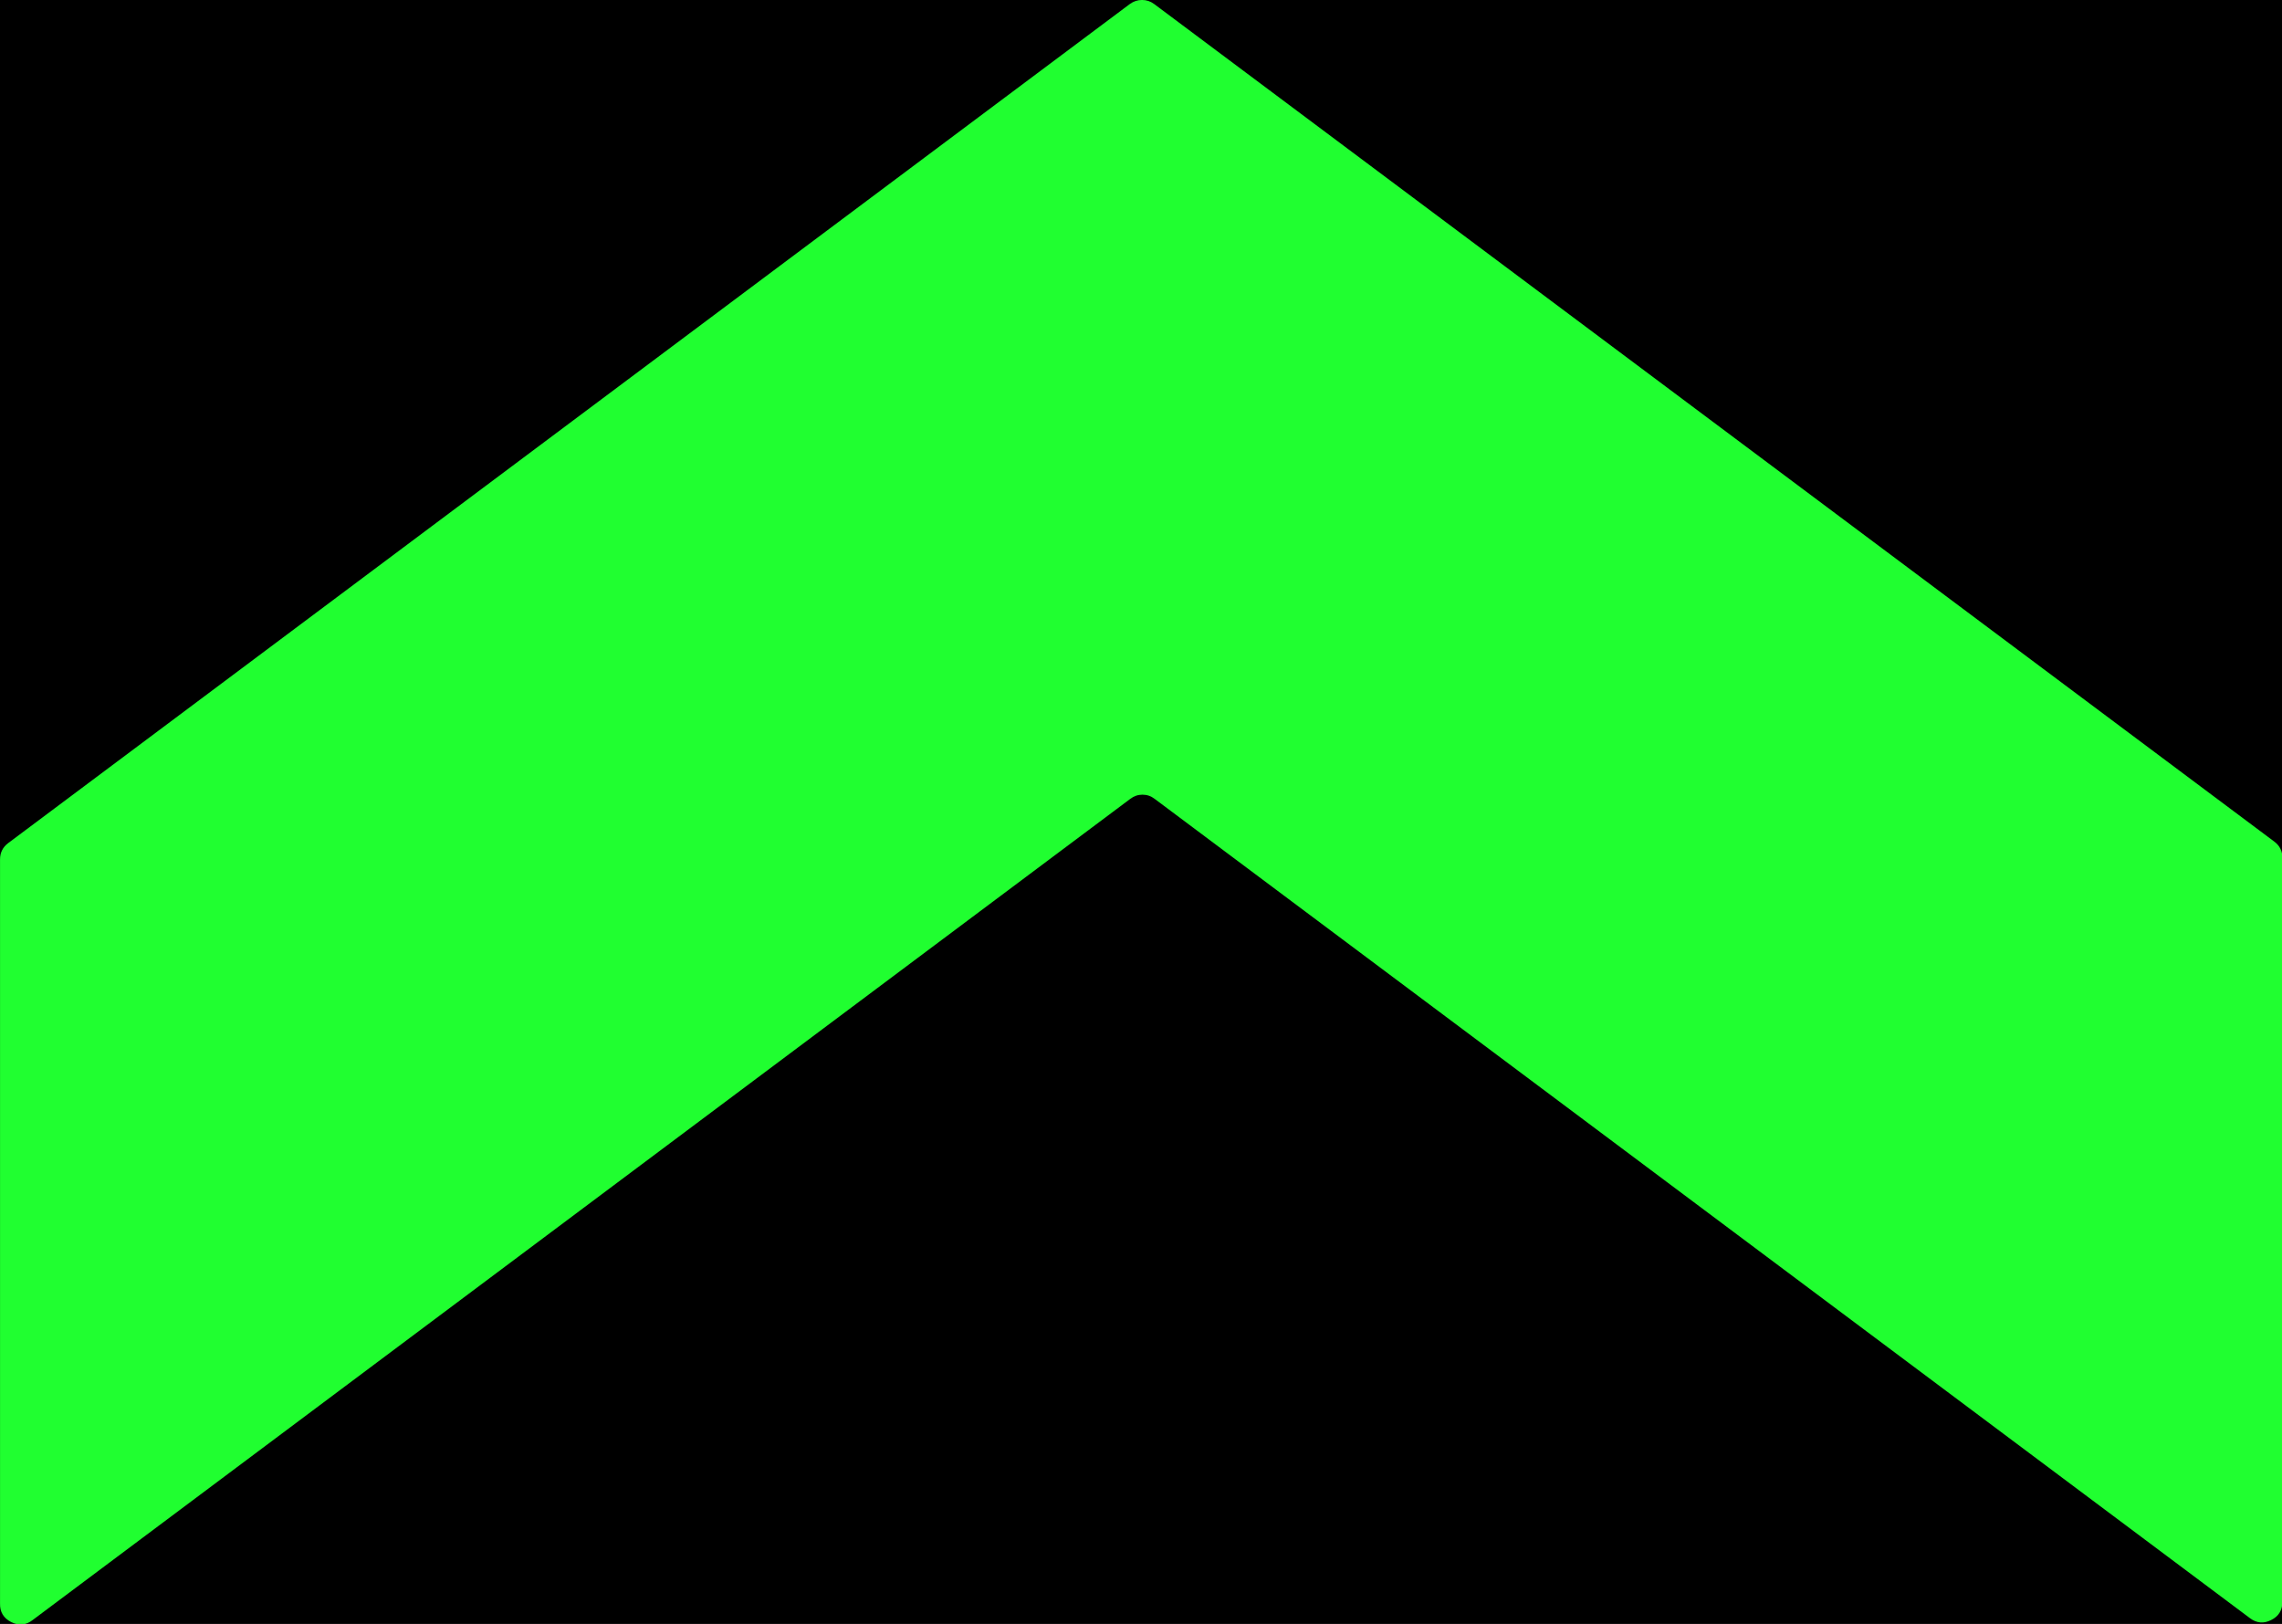 <?xml version="1.0" encoding="UTF-8" standalone="no"?>
<svg
   width="103.995"
   zoomAndPan="magnify"
   viewBox="0 0 77.996 55.5"
   height="74"
   preserveAspectRatio="xMidYMid"
   version="1.0"
   id="svg17"
   xmlns="http://www.w3.org/2000/svg"
   xmlns:svg="http://www.w3.org/2000/svg">
  <rect x="0" y="0" width="77.996" height="55.5" fill="#808080" stroke="none"/>
  <defs
     id="defs5">
    <clipPath
       id="1a4047951e">
      <path
         d="m 148.348,86.844 h 78 v 55.5 h -78 z m 0,0"
         clip-rule="nonzero"
         id="path2" />
    </clipPath>
  </defs>
  <rect
     x="0.016"
     width="78.032"
     fill="#ffffff"
     y="-0.277"
     height="55.877"
     fill-opacity="1"
     id="rect7"
     style="stroke-width:0.147" />
  <rect
     style="opacity:1;fill:#000000;stroke-width:0.737"
     id="rect351"
     width="79.437"
     height="64.703"
     x="-1.042"
     y="-1.041" />
  <g
     clip-path="url(#1a4047951e)"
     id="g15"
     transform="translate(-148.351,-86.844)">
    <path
       fill="#20ff30"
       d="m 186.969,86.98 -38.336,28.676 c -0.188,0.141 -0.281,0.328 -0.281,0.562 v 25.422 c -0.008,0.297 0.121,0.508 0.383,0.641 0.266,0.133 0.512,0.105 0.742,-0.078 l 37.508,-28.059 c 0.125,-0.094 0.262,-0.141 0.414,-0.141 0.152,0 0.293,0.047 0.414,0.141 l 37.441,28.004 c 0.23,0.172 0.469,0.191 0.723,0.062 0.254,-0.125 0.383,-0.332 0.383,-0.621 V 116.168 c 0.004,-0.234 -0.09,-0.422 -0.277,-0.562 L 187.797,86.98 c -0.121,-0.09 -0.258,-0.137 -0.414,-0.137 -0.152,0 -0.289,0.047 -0.414,0.137 z m 0,0"
       fill-opacity="1"
       fill-rule="nonzero"
       id="path13" />
  </g>
</svg>
